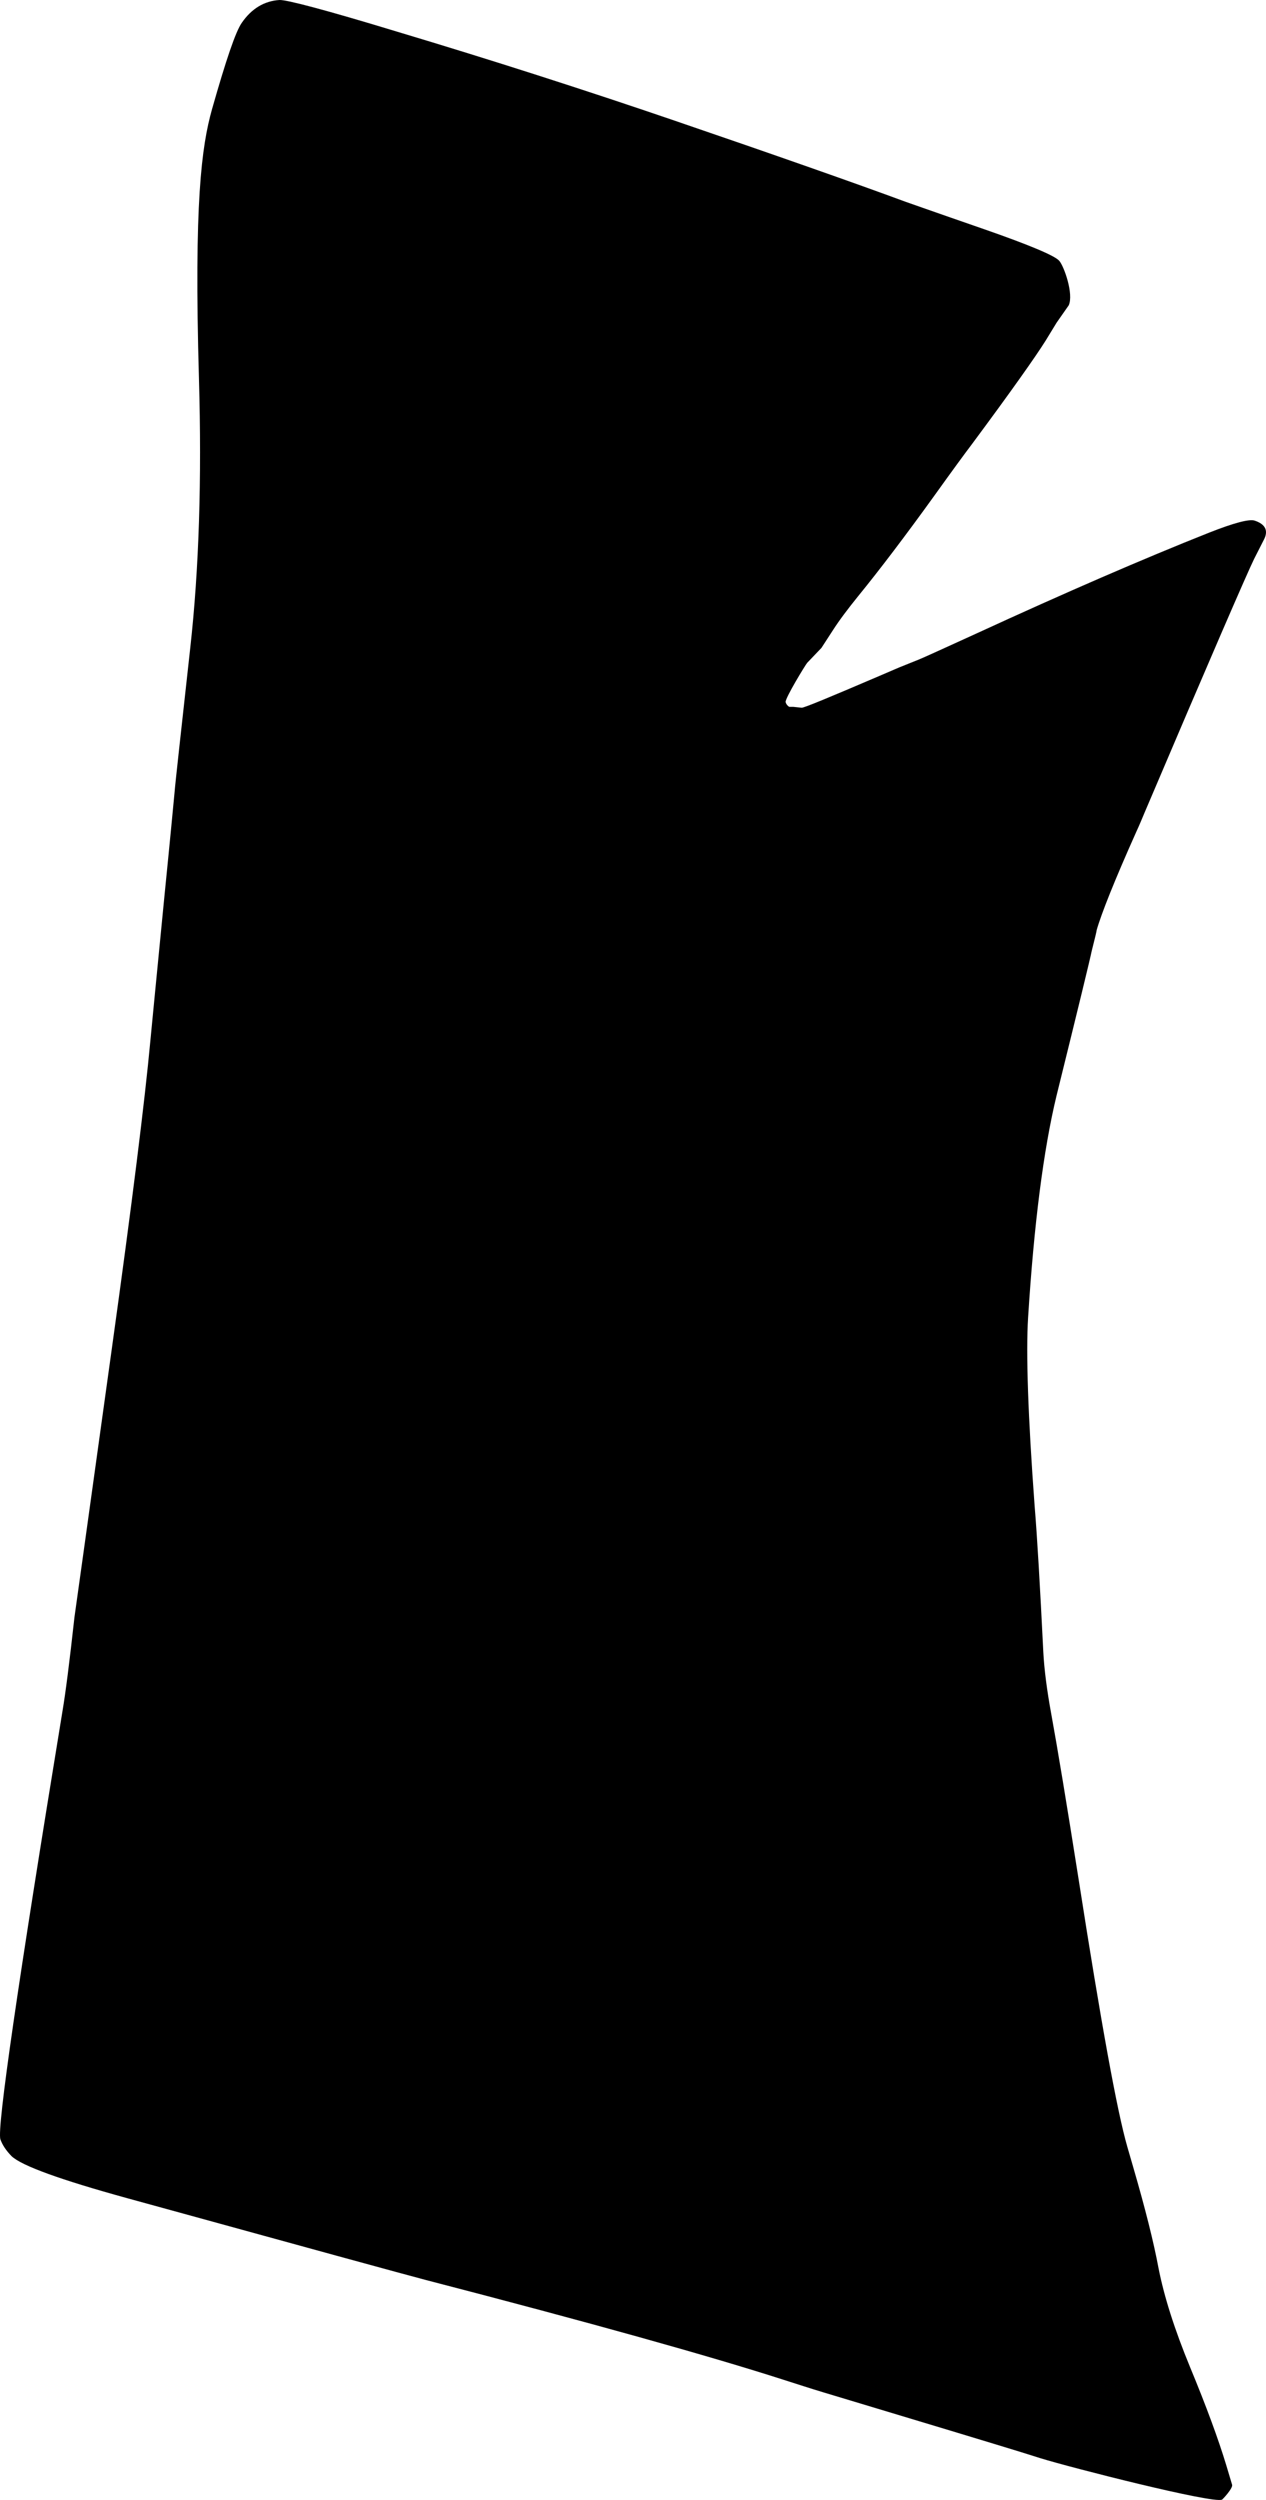 <?xml version="1.0" encoding="utf-8"?>
<!-- Generator: Adobe Illustrator 16.0.0, SVG Export Plug-In . SVG Version: 6.00 Build 0)  -->
<!DOCTYPE svg PUBLIC "-//W3C//DTD SVG 1.1//EN" "http://www.w3.org/Graphics/SVG/1.1/DTD/svg11.dtd">
<svg version="1.1" id="Layer_1" xmlns="http://www.w3.org/2000/svg" xmlns:xlink="http://www.w3.org/1999/xlink" x="0px" y="0px"
	 width="441.443px" height="871.578px" viewBox="0 0 441.443 871.578" enable-background="new 0 0 441.443 871.578"
	 xml:space="preserve">
<path d="M437.513,181.515c-1.795-0.646-7.105,0.711-15.961,4.208c-22.922,9.097-49.974,20.826-81.064,35.13
	c-11.535,5.265-18.205,8.303-19.998,9.043l-6.92,2.78l-6.719,2.885c-17.572,7.527-26.615,11.287-27.326,11.177l-2.865-0.303
	l-1.457-0.009c-0.666-0.396-1.088-0.972-1.271-1.656c-0.146-1.406,6.91-12.984,7.53-13.688l4.968-5.199l4.032-6.22
	c2.216-3.443,5.158-7.355,8.771-11.819c7.576-9.309,16.48-21.034,26.625-35.116c6.15-8.584,10.508-14.536,13.078-17.923
	c13.664-18.414,22.186-30.49,25.68-36.065l3.82-6.253l4.225-6.044c1.783-3.947-1.649-13.667-3.325-15.532
	c-1.548-1.772-10.296-5.472-26.261-11.029c-18.045-6.247-27.153-9.493-27.229-9.504c-17.844-6.583-45.06-16.158-81.584-28.648
	c-30.373-10.361-62.425-20.692-96.05-30.76C113.586,3.476,99.937-0.116,97.44,0.003c-5.3,0.338-9.725,2.999-13.119,7.933
	c-2.146,3.016-5.537,13.053-10.396,30.147c-3.634,12.987-6.313,32.462-4.551,93.879c1.003,35.064,0.039,66.396-3.045,94.043
	c-3.275,29.803-5.18,46.631-5.474,50.375c-1.659,17.595-2.888,29.646-3.51,35.962c-2.725,28.141-4.414,45.002-4.915,50.535
	c-1.901,20.545-6.358,56.505-13.502,107.785c-8.577,61.841-12.92,92.863-12.964,93.146c-1.725,15.69-3.119,26.479-4.137,32.517
	C6.134,692.03-1.062,741.771,0.127,745.819c0.707,2.006,2.005,3.958,3.954,5.938c3.562,3.326,17.01,8.198,40.273,14.605
	c62.46,17.195,97.265,26.724,104.194,28.536c57.288,14.856,98.833,26.459,124.782,34.812c4.584,1.445,9.154,2.963,13.752,4.337
	c36.89,11.089,59.779,18.021,68.89,20.829l6.947,2.18c10.563,3.256,60.112,15.891,63.188,14.399c0.316-0.169,3.912-4.053,3.51-5.208
	l-2.059-6.881c-2.74-9.028-6.879-20.314-12.594-34.107c-5.39-13.085-9.056-24.59-10.998-34.514
	c-1.664-8.937-4.576-20.61-8.843-35.271l-2.034-7.021c-3.597-12.44-9.224-43.563-16.979-93.238
	c-4.17-26.45-7.356-45.677-9.518-57.523c-1.572-8.56-2.486-15.771-2.797-21.722c-1.156-23.354-2.146-40.344-3.031-50.977
	c-2.312-31.334-3.043-53.238-2.279-65.58c2.062-32.763,5.379-58.625,9.926-77.445c7.556-30.592,11.636-47.371,12.257-50.408
	c1.159-4.628,1.754-7.014,1.715-7.238c1.623-5.721,6.192-17.25,13.812-34.277c1.103-2.379,2.035-4.637,2.976-6.896
	c22.932-53.912,35.69-83.326,38.149-88.334l3.365-6.615C442.355,185.041,441.254,182.755,437.513,181.515z"/>
</svg>
